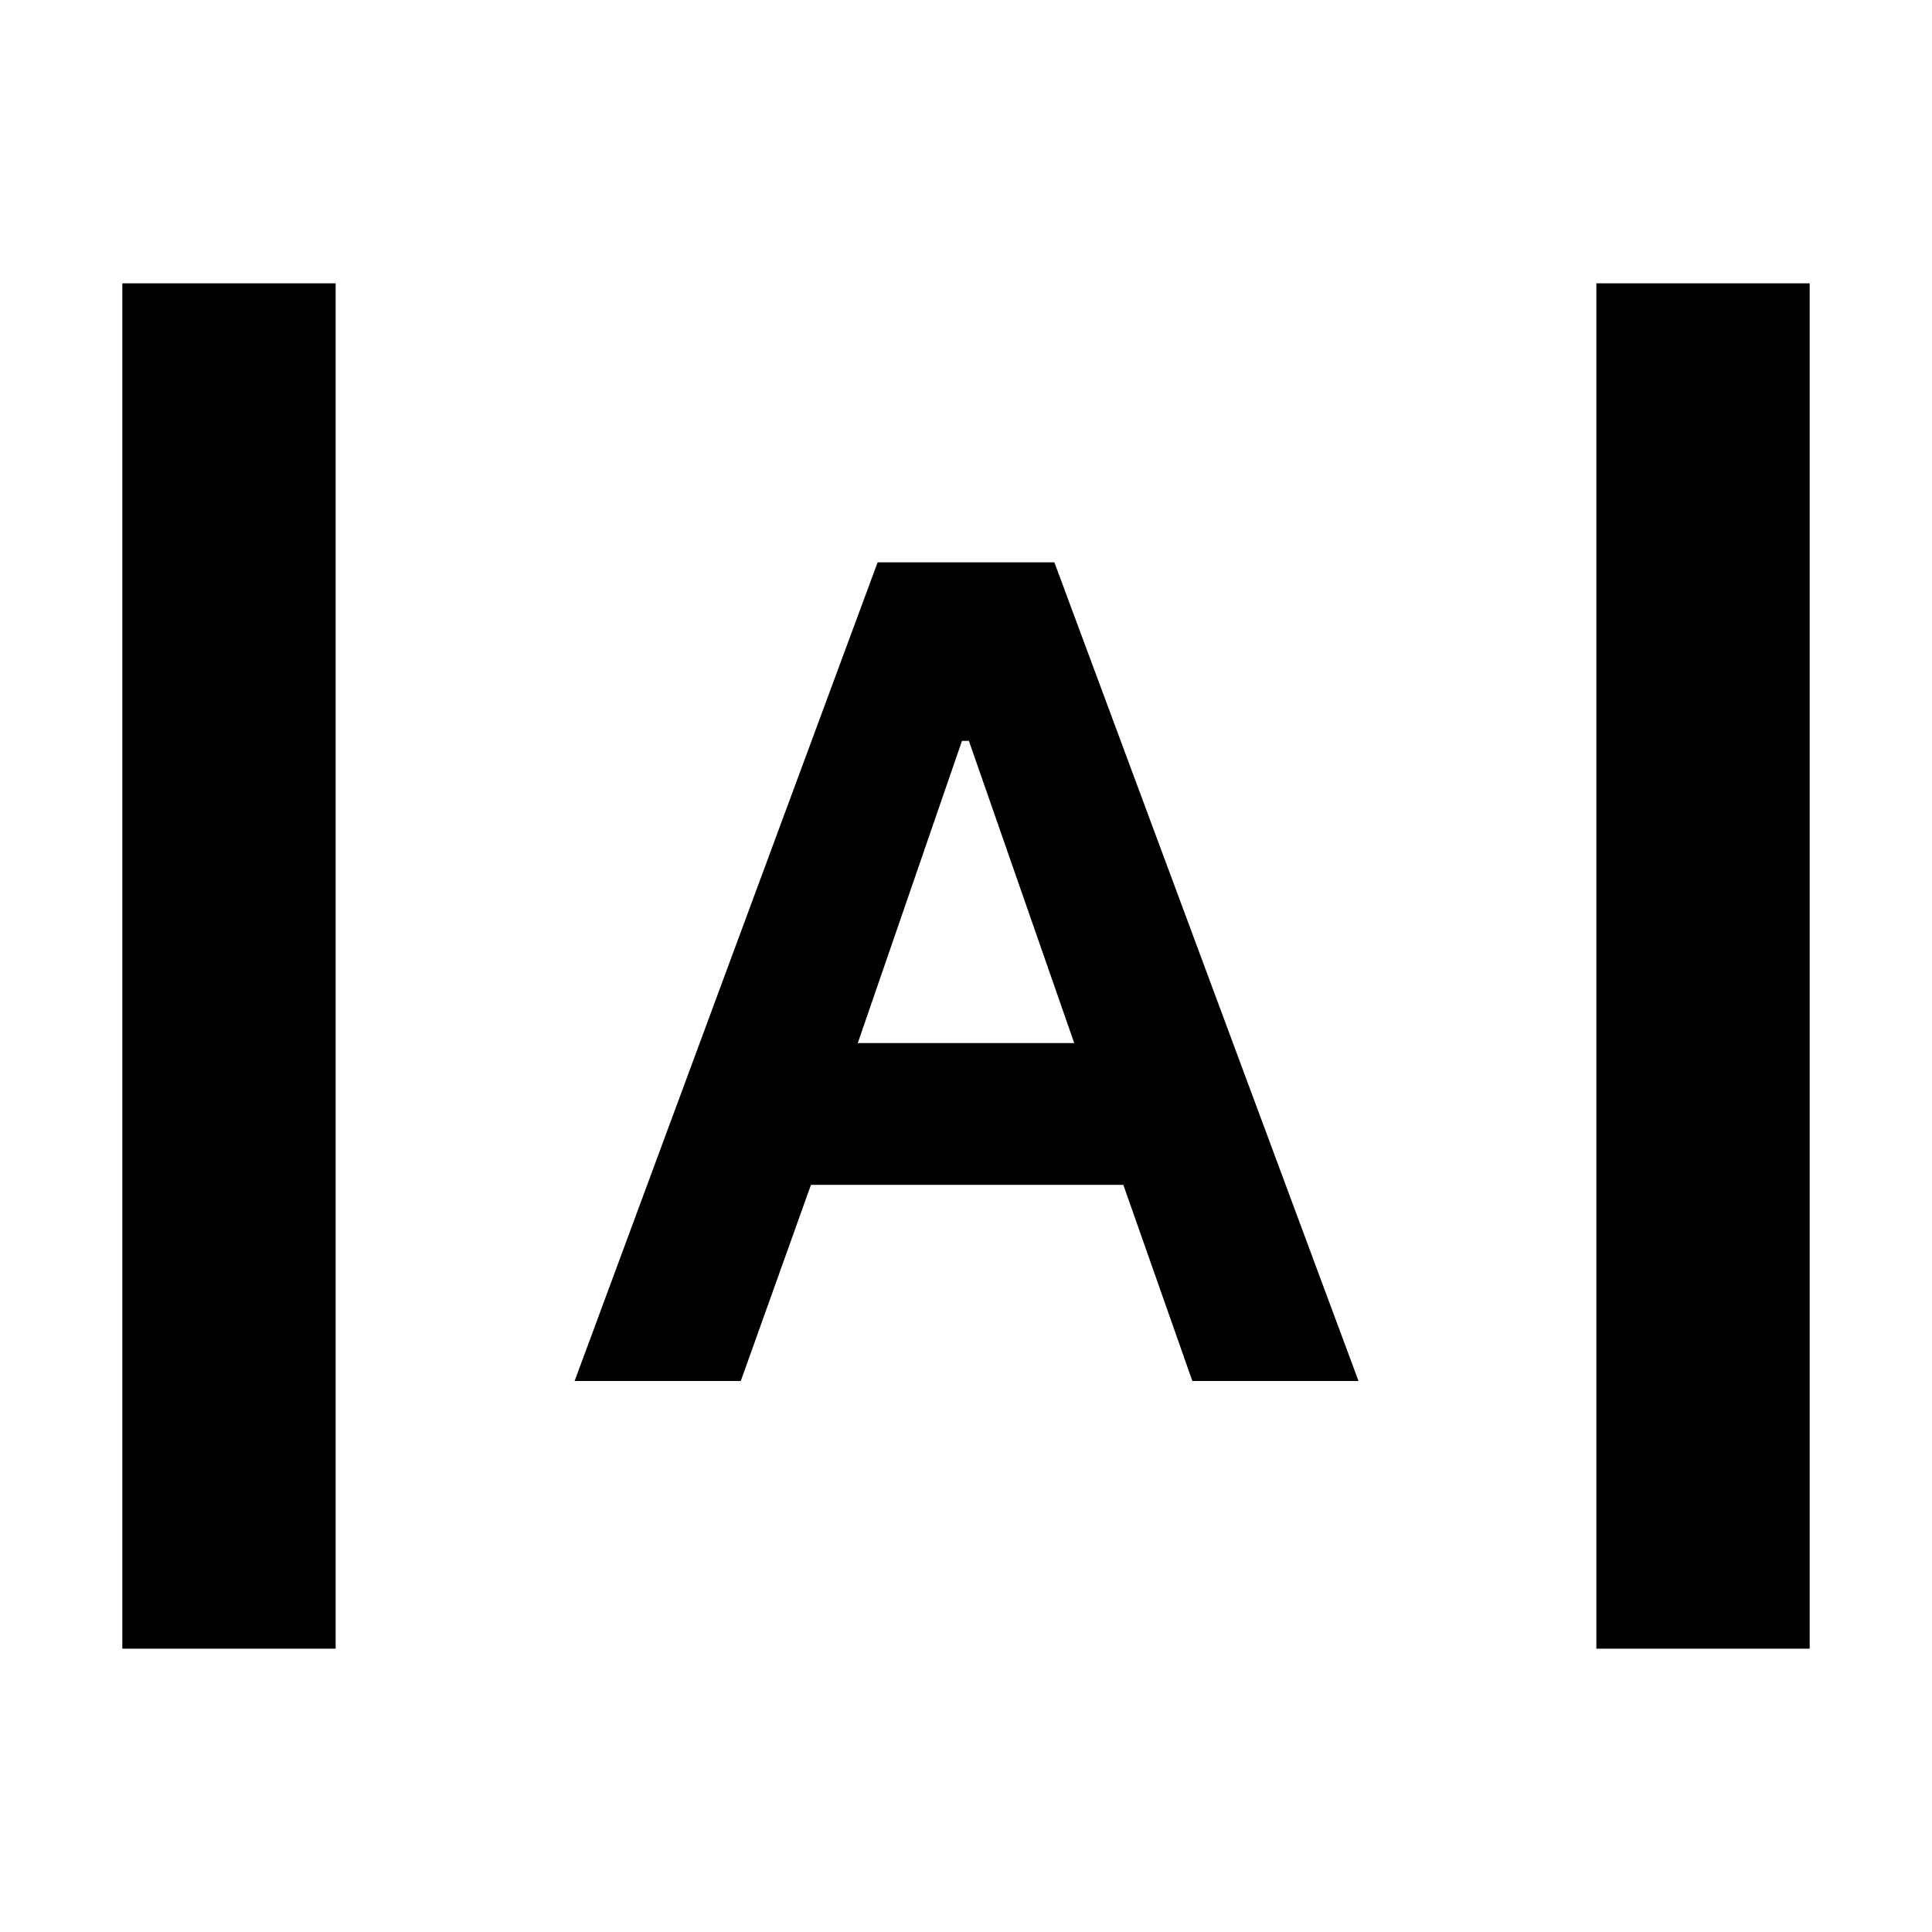 <svg xmlns="http://www.w3.org/2000/svg" height="24" viewBox="0 -960 960 960" width="24"><path d="M60.782-140.782v-678.436h106.001v678.436H60.782Zm732.435 0v-678.436h106.001v678.436H793.217Zm-507.696-133 150.566-406.783h87.826l151.131 406.783h-82.566l-34.304-97.478H402.957l-34.87 97.478h-82.566Zm140.697-167.914h107.564l-52.347-150.173H478l-51.782 150.173Z"/></svg>